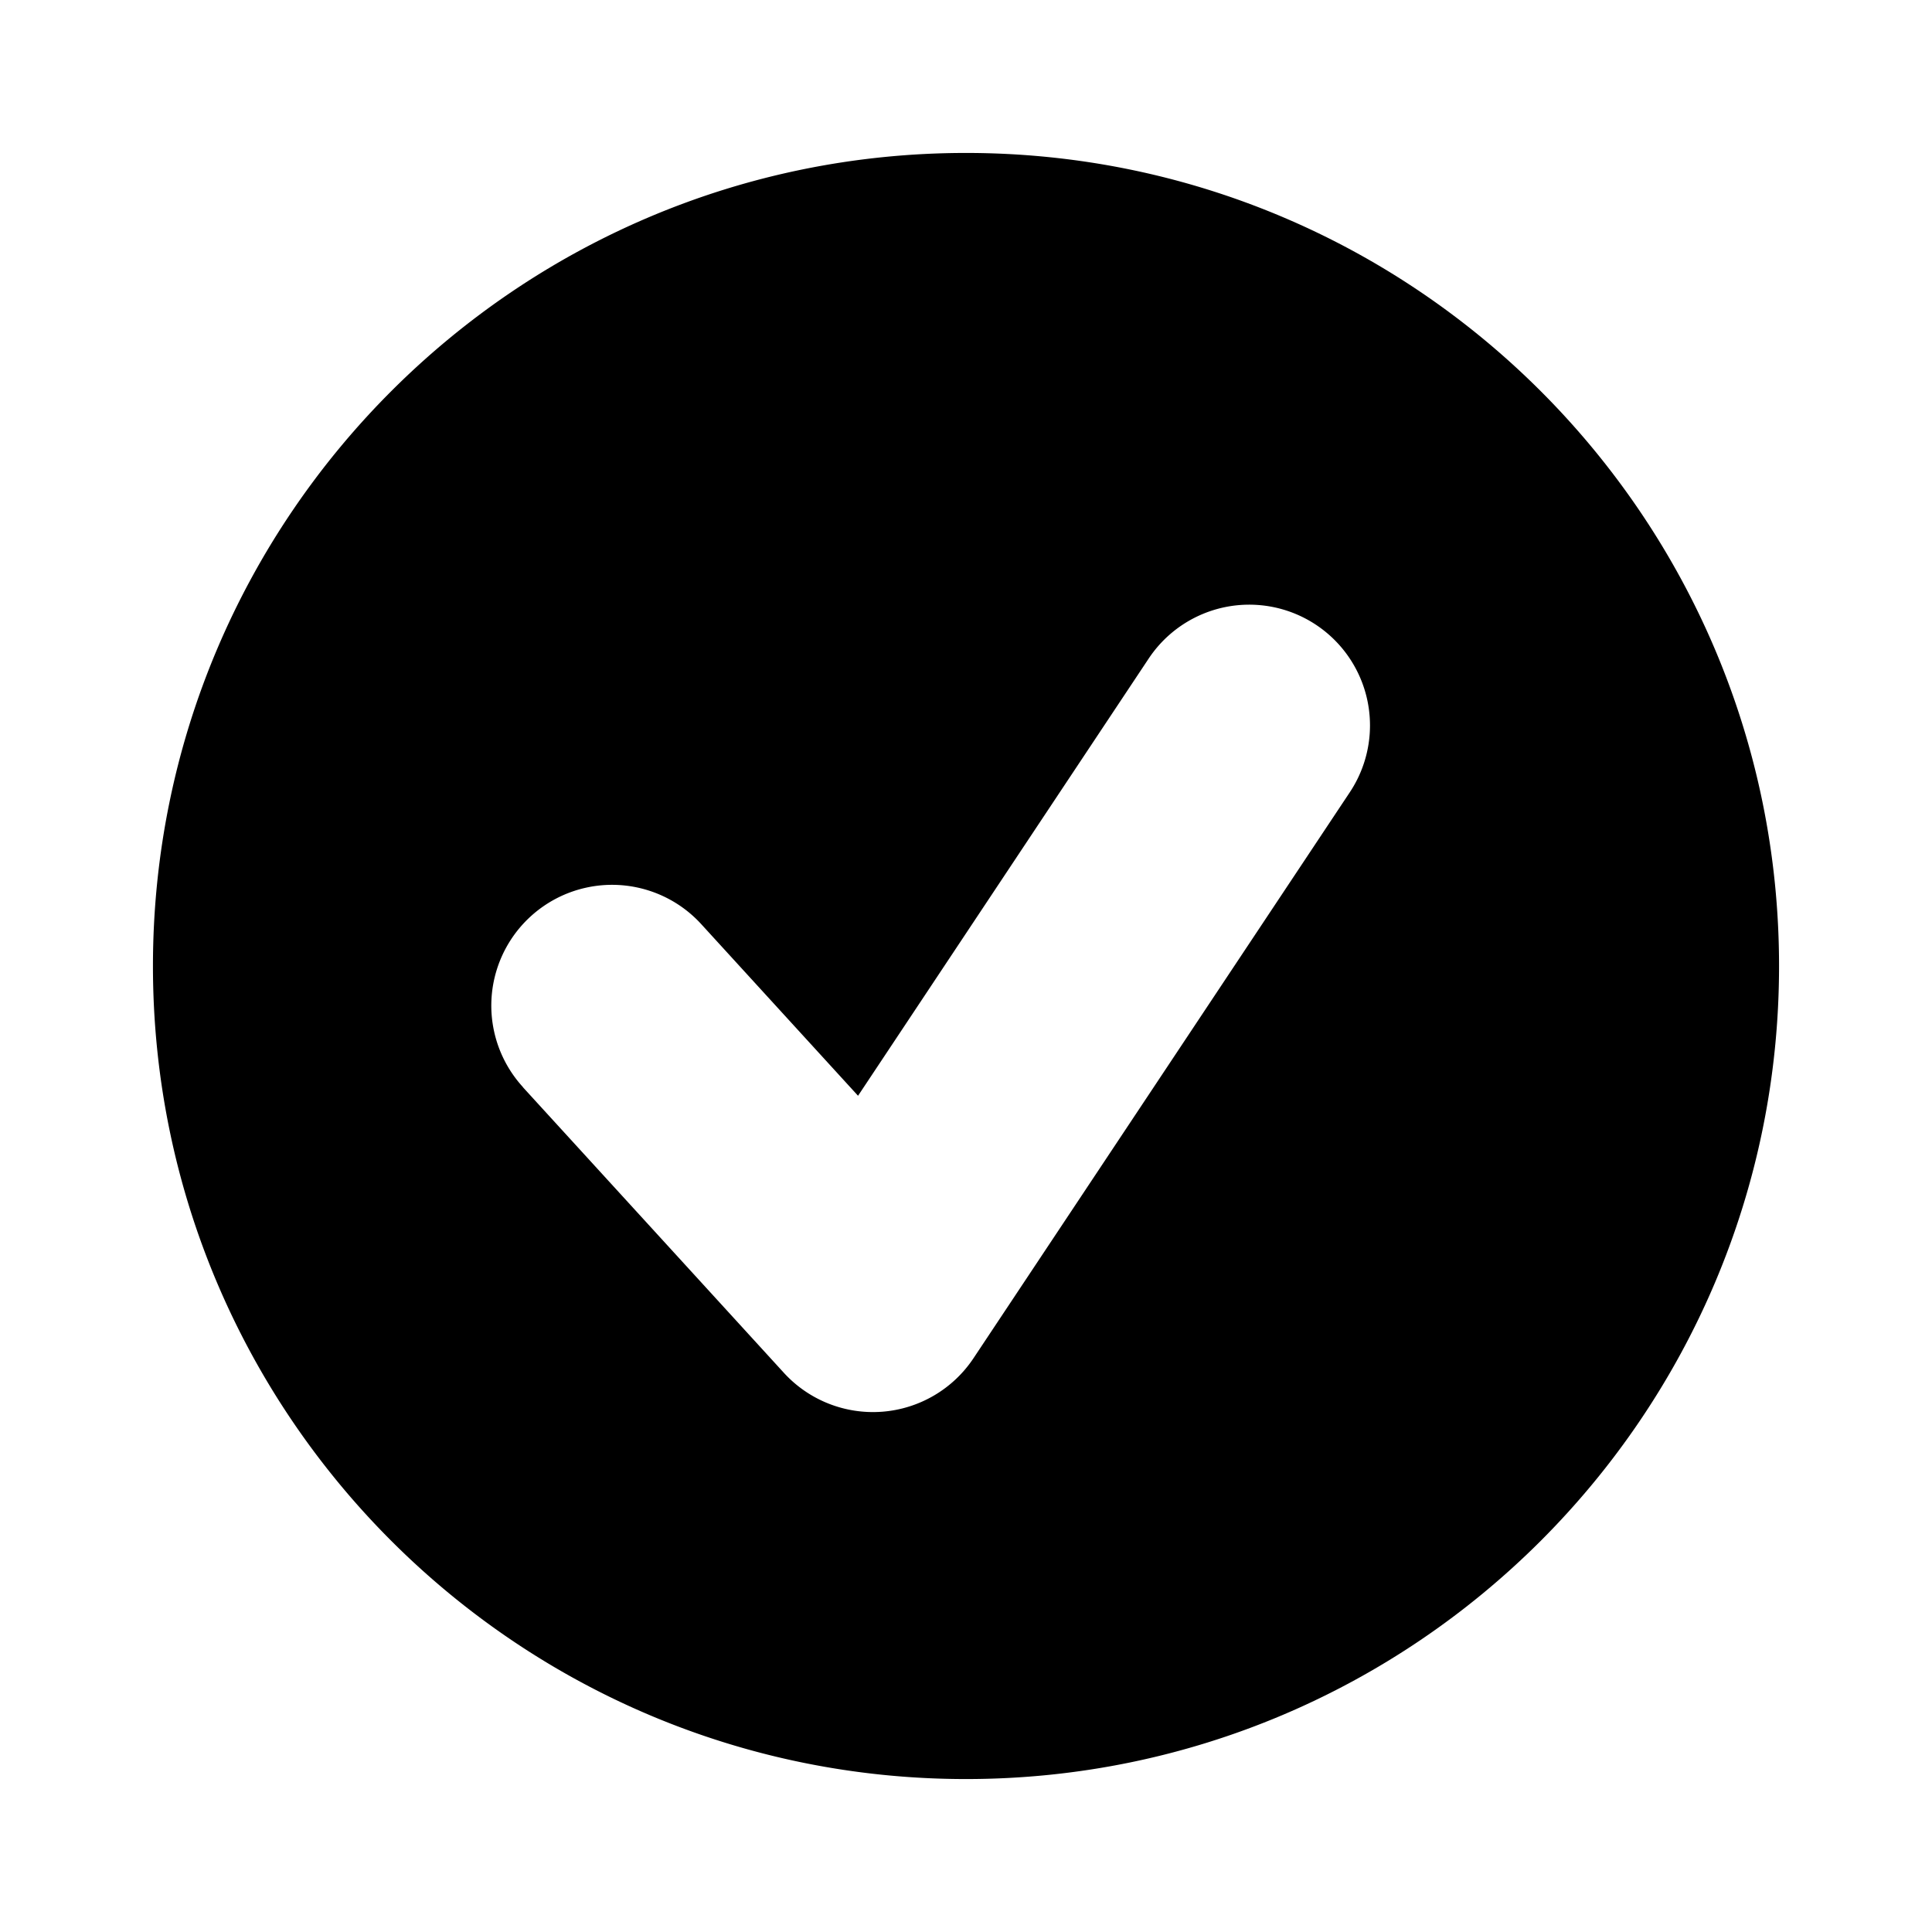 <svg xmlns="http://www.w3.org/2000/svg" xml:space="preserve" style="fill-rule:evenodd;clip-rule:evenodd;stroke-linejoin:round;stroke-miterlimit:2" viewBox="0 0 24 24"><path d="M12 1.9c5.574 0 10.1 4.526 10.1 10.1S17.574 22.1 12 22.1 1.9 17.574 1.9 12 6.426 1.9 12 1.9M6.495 13.505l3.242 3.548a1.5 1.5 0 0 0 2.357-.182l4.673-7.028A1.5 1.5 0 0 0 14.27 8.18l-3.611 5.432-1.948-2.132a1.5 1.5 0 0 0-2.215 2.024"/></svg>